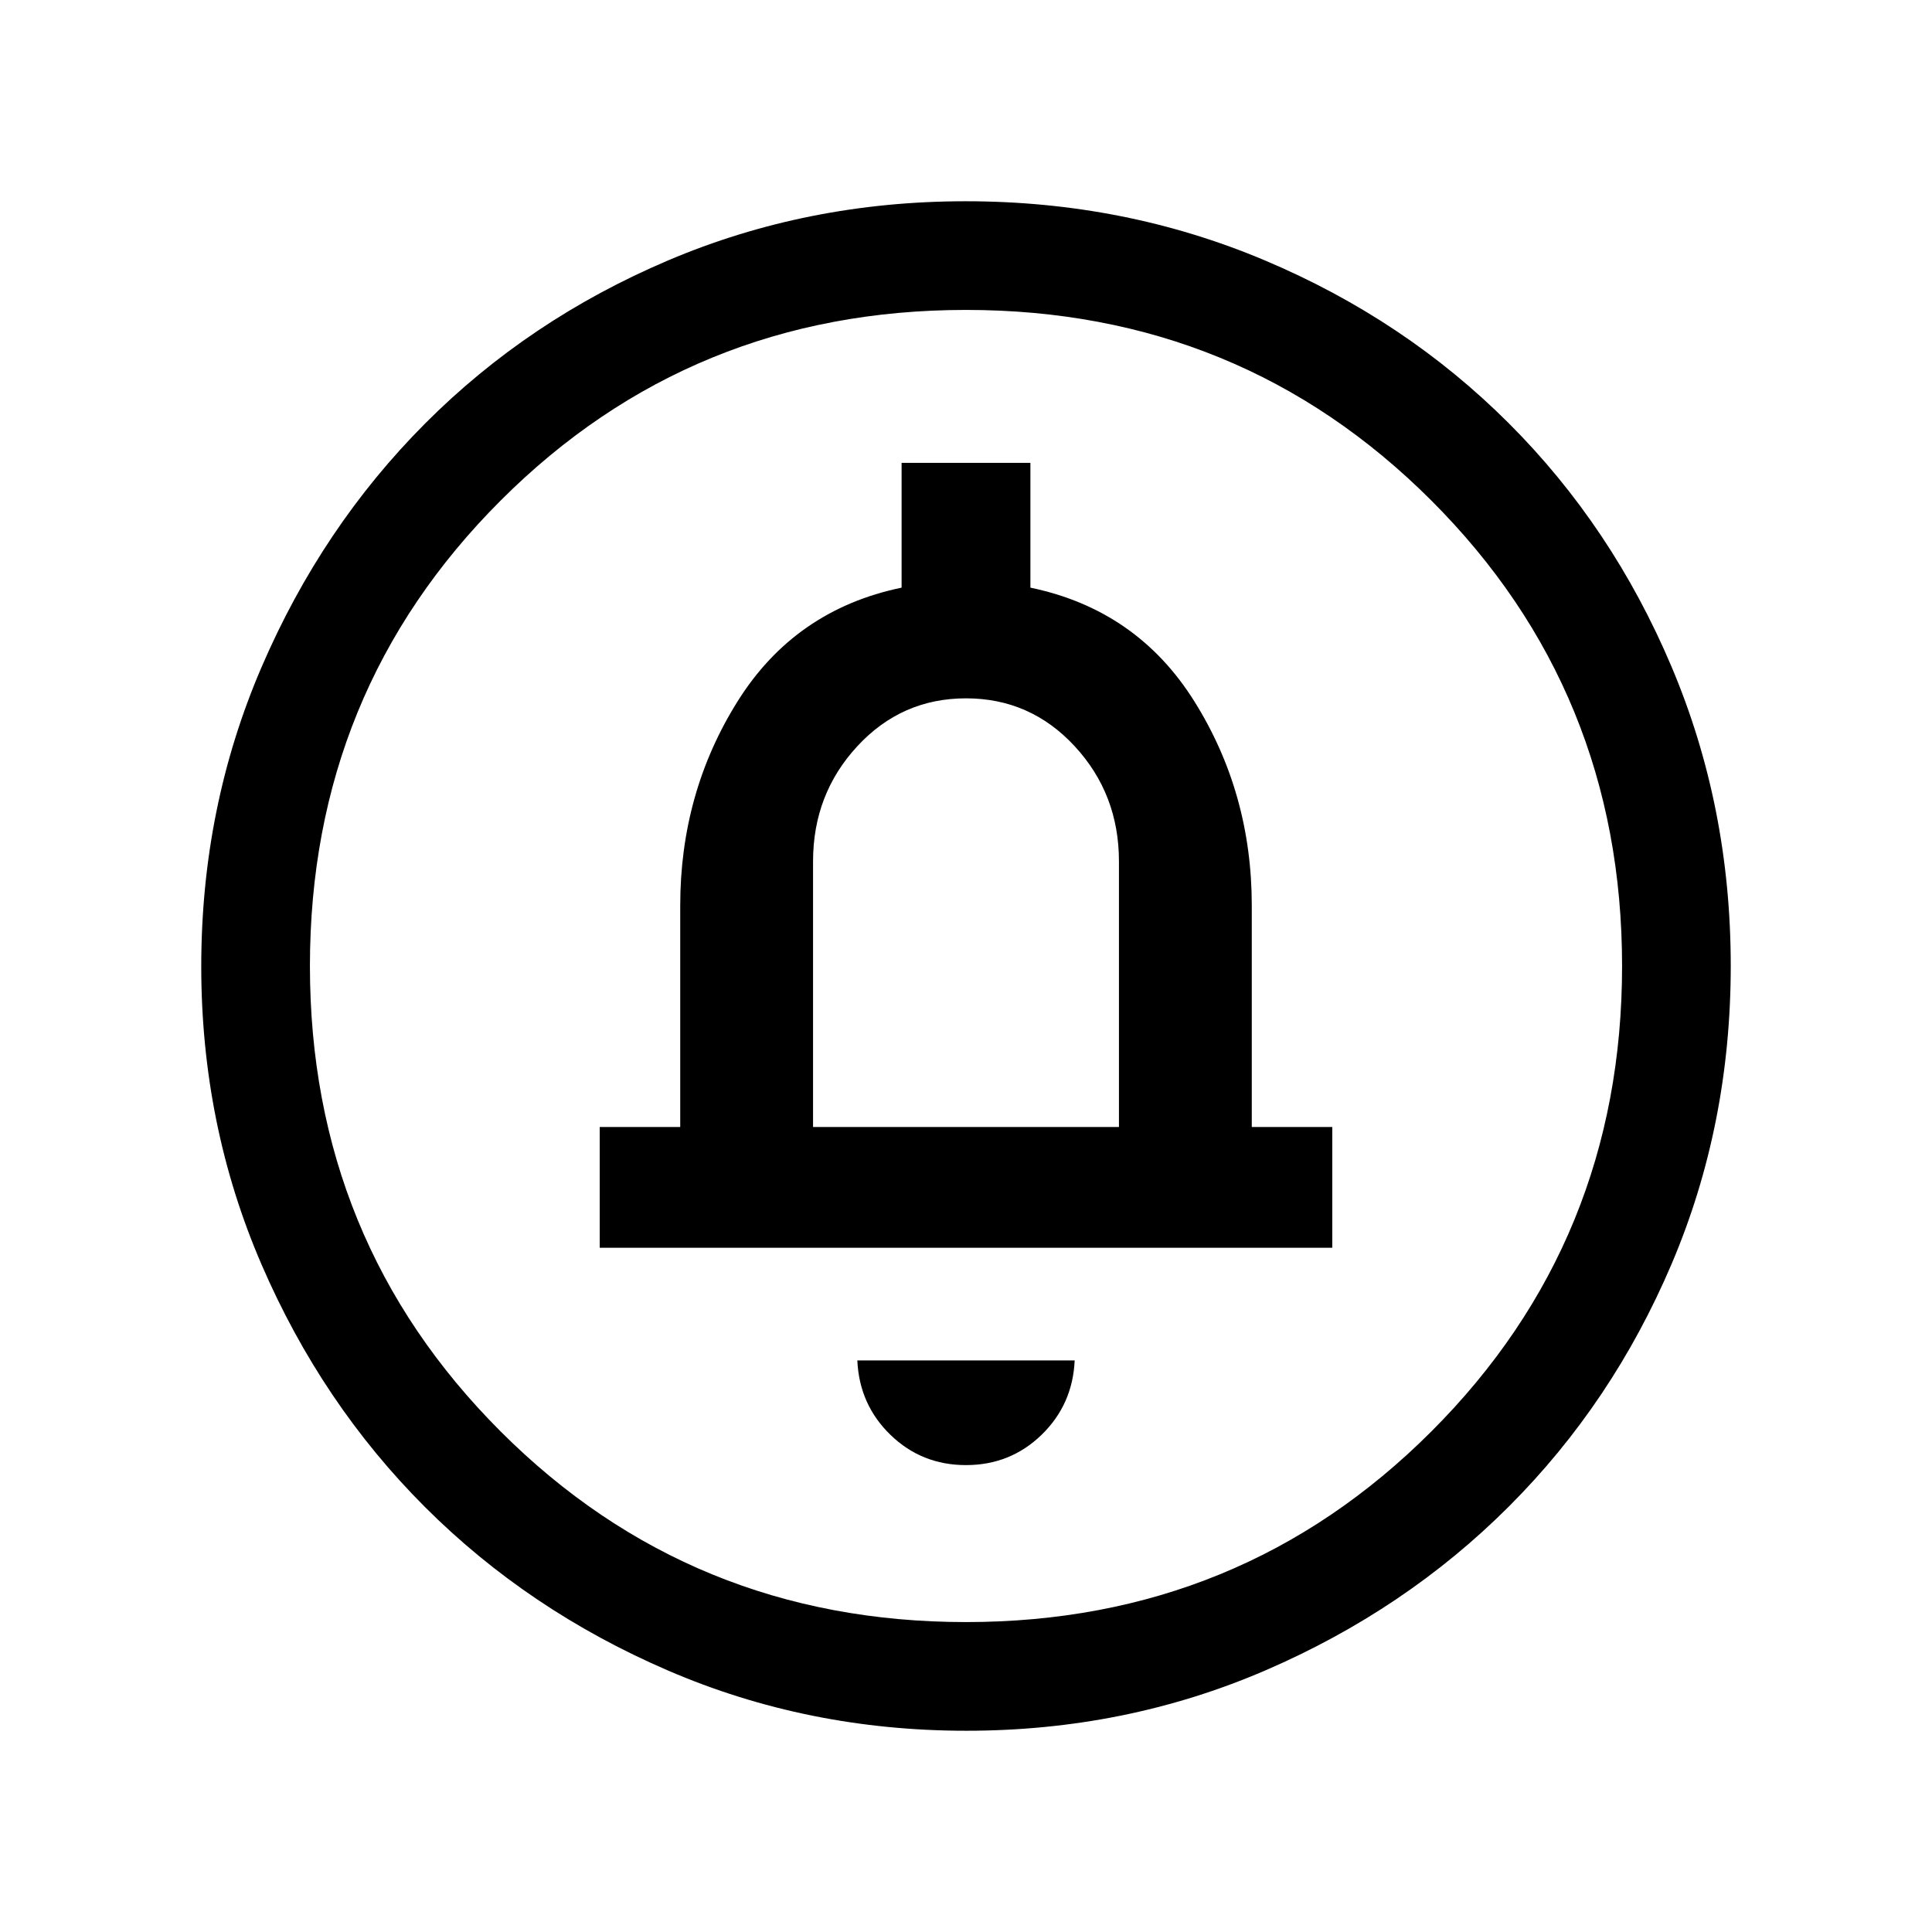 <svg xmlns="http://www.w3.org/2000/svg" height="24" viewBox="0 -960 960 960" width="24"><path d="M480-232q22 0 37.5-15t16.5-37H426q1 22 16.5 37t37.5 15ZM298-340h364v-60h-40v-110q0-55.91-28.5-101.45Q565-657 512-668v-62h-64v62q-53 11-81.5 56.5T338-510v110h-40v60Zm106-60v-132q0-33.41 22-57.21Q448-613 480-613t54 23.79q22 23.8 22 57.21v132H404Zm76.17 300q-78.81 0-148.21-29.91T211.23-211.1q-51.34-51.28-81.28-120.59Q100-401.01 100-479.83q0-79.07 29.97-148.69t81.35-121.13q51.38-51.5 120.59-80.92Q401.13-860 479.83-860q79.06 0 148.67 29.39 69.62 29.39 121.13 80.85 51.52 51.46 80.94 121.02Q860-559.18 860-480.09t-29.39 148.15q-29.39 69.06-80.84 120.49-51.44 51.44-120.98 81.45-69.55 30-148.62 30Zm-.17-54q136.51 0 231.26-94.74Q806-343.49 806-480t-94.74-231.26Q616.51-806 480-806t-231.26 94.74Q154-616.51 154-480t94.74 231.26Q343.49-154 480-154Zm0-326Z"/></svg>
